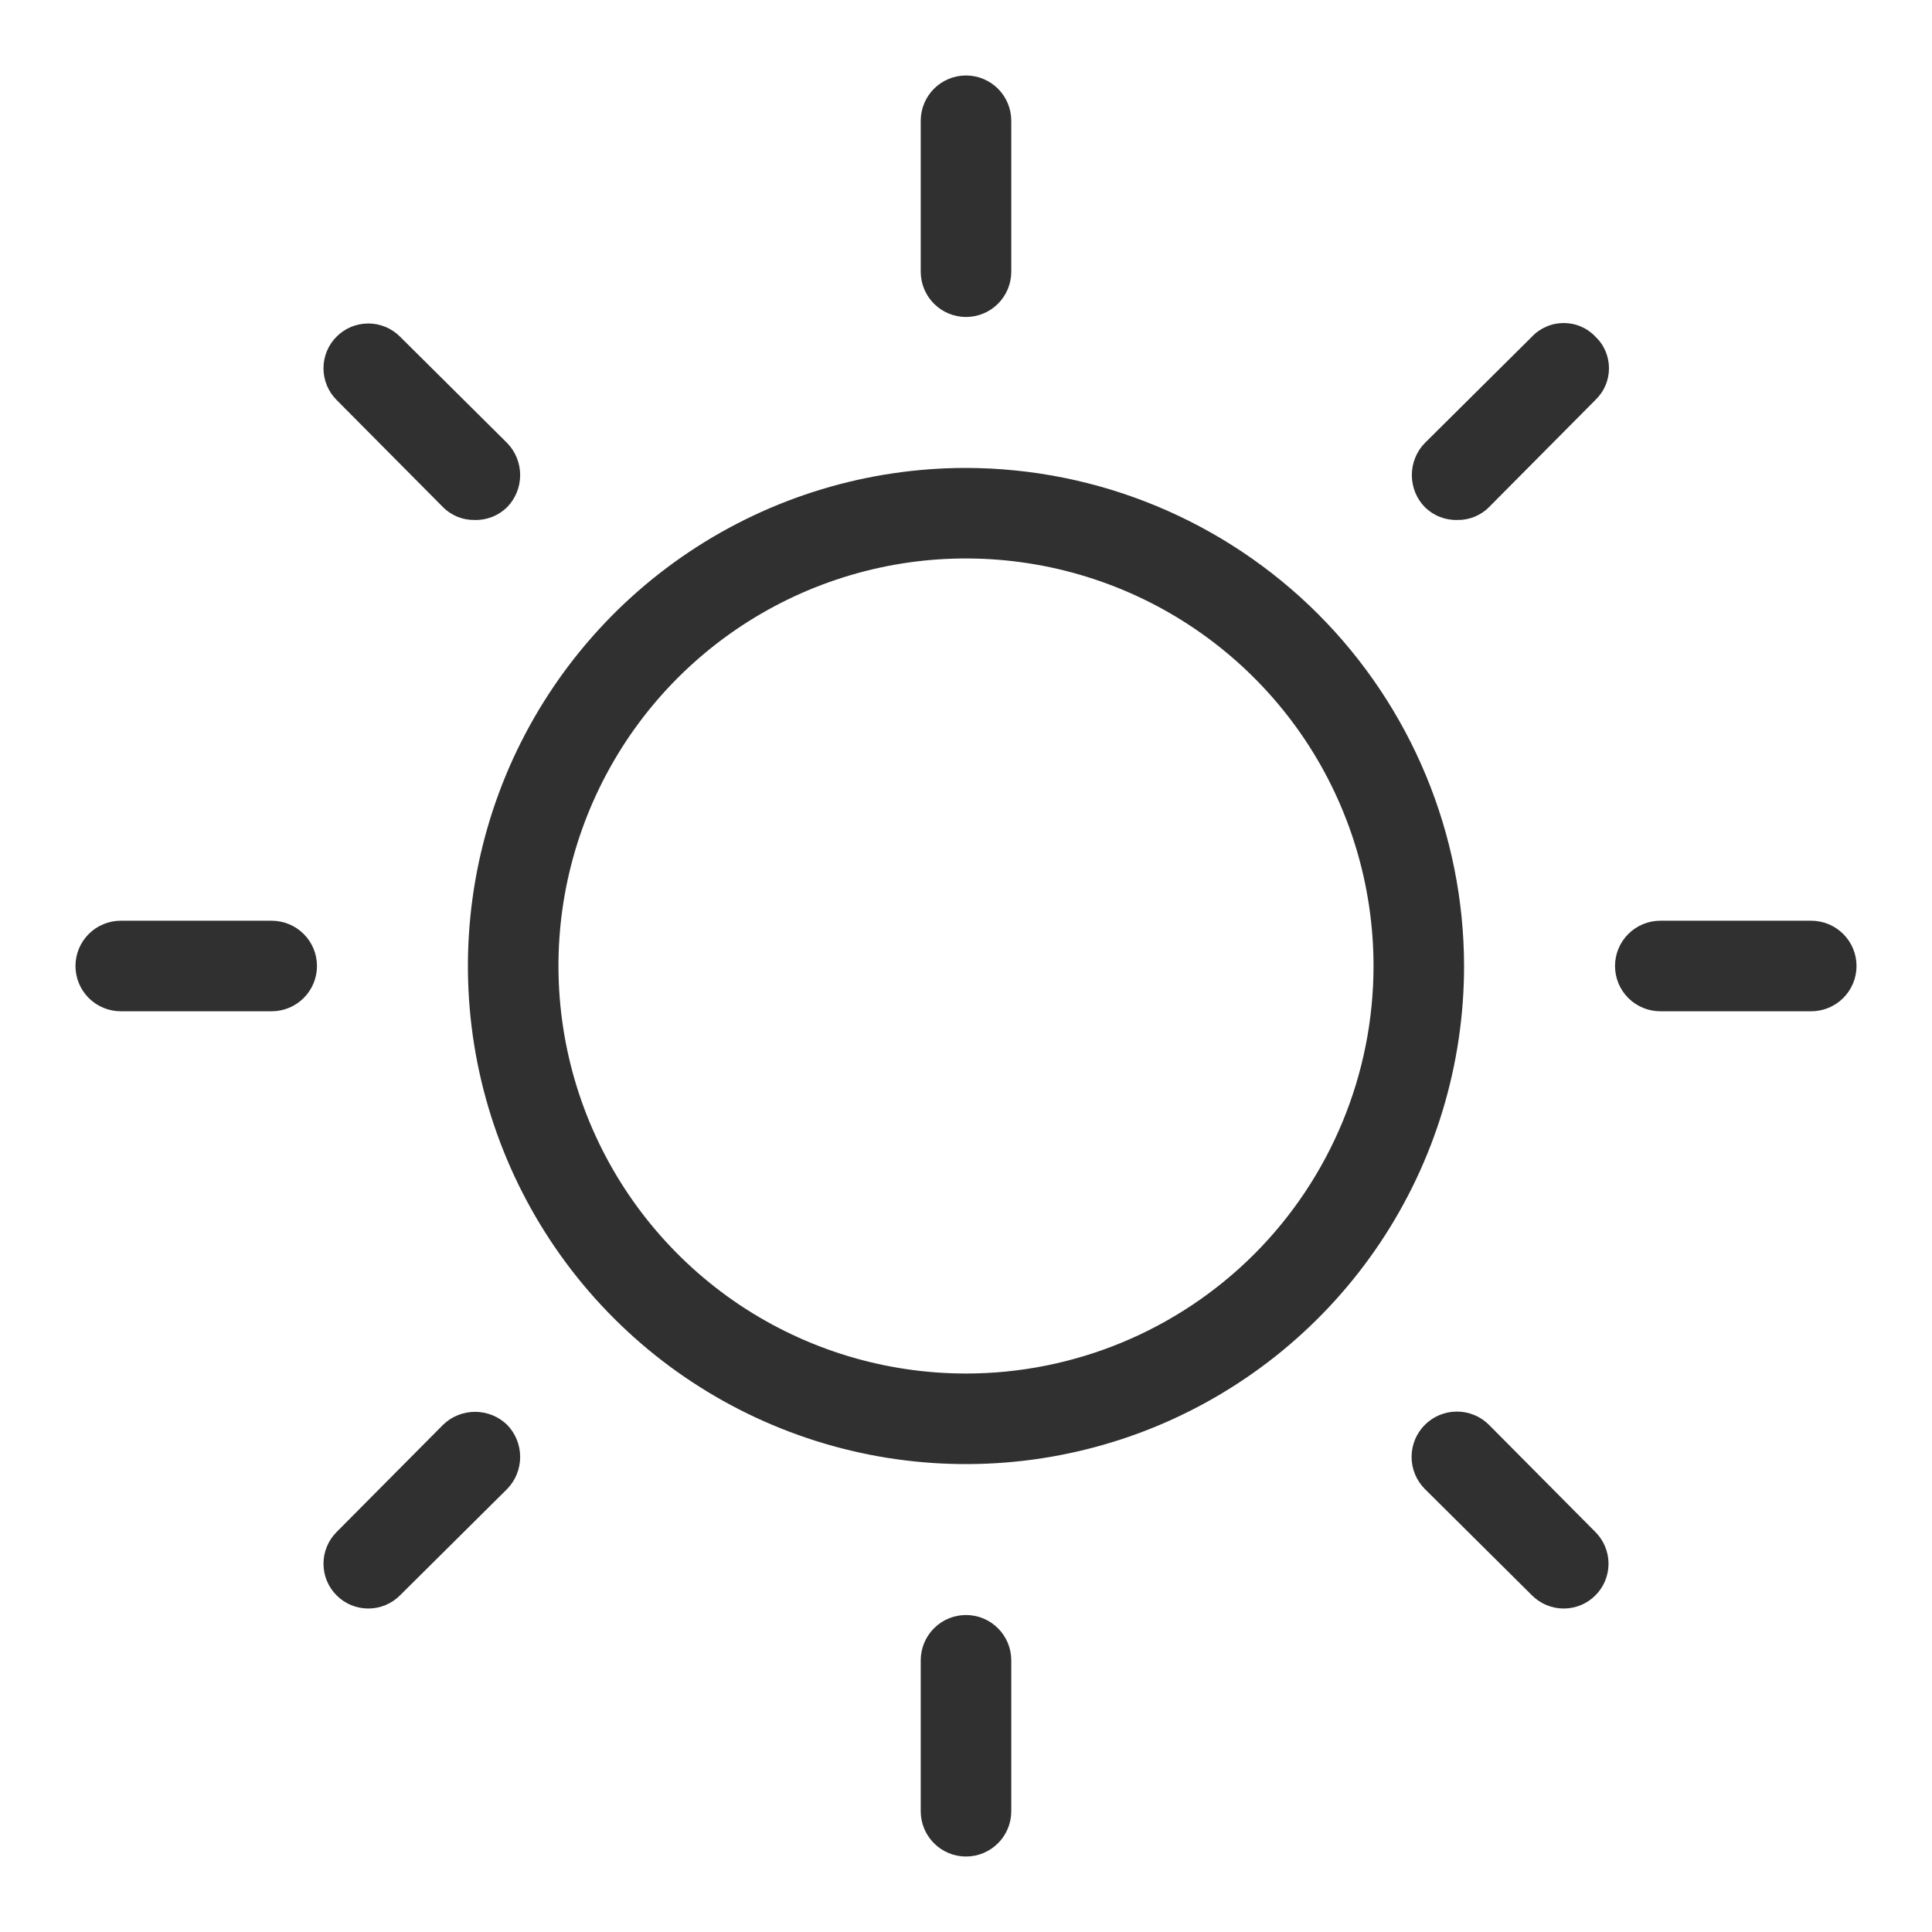 <svg width="30" height="30" viewBox="0 0 30 30" fill="none" xmlns="http://www.w3.org/2000/svg">
<path d="M15 7.266C13.47 7.266 11.975 7.719 10.703 8.569C9.431 9.419 8.44 10.627 7.854 12.04C7.269 13.454 7.116 15.009 7.414 16.509C7.713 18.009 8.449 19.387 9.531 20.469C10.613 21.551 11.991 22.287 13.491 22.586C14.991 22.884 16.547 22.731 17.96 22.146C19.373 21.56 20.581 20.569 21.431 19.297C22.281 18.025 22.734 16.53 22.734 15C22.731 12.95 21.915 10.984 20.466 9.534C19.016 8.085 17.05 7.269 15 7.266ZM15 21.328C13.748 21.328 12.525 20.957 11.484 20.262C10.444 19.566 9.633 18.578 9.154 17.422C8.675 16.265 8.549 14.993 8.793 13.765C9.038 12.538 9.64 11.41 10.525 10.525C11.41 9.64 12.538 9.038 13.765 8.793C14.993 8.549 16.265 8.675 17.422 9.154C18.578 9.633 19.566 10.444 20.262 11.484C20.957 12.525 21.328 13.748 21.328 15C21.328 16.678 20.661 18.288 19.475 19.475C18.288 20.661 16.678 21.328 15 21.328ZM14.297 4.219V1.875C14.297 1.689 14.371 1.51 14.503 1.378C14.635 1.246 14.813 1.172 15 1.172C15.187 1.172 15.365 1.246 15.497 1.378C15.629 1.51 15.703 1.689 15.703 1.875V4.219C15.703 4.405 15.629 4.584 15.497 4.716C15.365 4.848 15.187 4.922 15 4.922C14.813 4.922 14.635 4.848 14.503 4.716C14.371 4.584 14.297 4.405 14.297 4.219ZM5.227 6.211C5.162 6.146 5.111 6.07 5.076 5.985C5.041 5.901 5.023 5.81 5.023 5.719C5.023 5.627 5.041 5.537 5.076 5.452C5.111 5.368 5.162 5.291 5.227 5.227C5.291 5.162 5.368 5.111 5.452 5.076C5.537 5.041 5.627 5.023 5.719 5.023C5.81 5.023 5.901 5.041 5.985 5.076C6.07 5.111 6.146 5.162 6.211 5.227L7.875 6.879C8.005 7.012 8.077 7.191 8.077 7.377C8.077 7.563 8.005 7.742 7.875 7.875C7.809 7.94 7.73 7.992 7.643 8.026C7.557 8.06 7.464 8.077 7.371 8.074C7.28 8.076 7.189 8.059 7.105 8.025C7.02 7.99 6.943 7.94 6.879 7.875L5.227 6.211ZM4.922 15C4.922 15.187 4.848 15.365 4.716 15.497C4.584 15.629 4.405 15.703 4.219 15.703H1.875C1.689 15.703 1.51 15.629 1.378 15.497C1.246 15.365 1.172 15.187 1.172 15C1.172 14.813 1.246 14.635 1.378 14.503C1.51 14.371 1.689 14.297 1.875 14.297H4.219C4.405 14.297 4.584 14.371 4.716 14.503C4.848 14.635 4.922 14.813 4.922 15ZM7.875 22.125C8.005 22.258 8.077 22.437 8.077 22.623C8.077 22.809 8.005 22.988 7.875 23.121L6.211 24.773C6.146 24.838 6.07 24.889 5.985 24.924C5.901 24.959 5.81 24.977 5.719 24.977C5.627 24.977 5.537 24.959 5.452 24.924C5.368 24.889 5.291 24.838 5.227 24.773C5.162 24.709 5.111 24.632 5.076 24.548C5.041 24.463 5.023 24.373 5.023 24.281C5.023 24.19 5.041 24.099 5.076 24.015C5.111 23.93 5.162 23.854 5.227 23.789L6.879 22.125C7.012 21.995 7.191 21.923 7.377 21.923C7.563 21.923 7.742 21.995 7.875 22.125ZM15.703 25.781V28.125C15.703 28.311 15.629 28.49 15.497 28.622C15.365 28.754 15.187 28.828 15 28.828C14.813 28.828 14.635 28.754 14.503 28.622C14.371 28.49 14.297 28.311 14.297 28.125V25.781C14.297 25.595 14.371 25.416 14.503 25.284C14.635 25.152 14.813 25.078 15 25.078C15.187 25.078 15.365 25.152 15.497 25.284C15.629 25.416 15.703 25.595 15.703 25.781ZM24.773 23.789C24.838 23.854 24.889 23.93 24.924 24.015C24.959 24.099 24.977 24.19 24.977 24.281C24.977 24.373 24.959 24.463 24.924 24.548C24.889 24.632 24.838 24.709 24.773 24.773C24.709 24.838 24.632 24.889 24.548 24.924C24.463 24.959 24.373 24.977 24.281 24.977C24.19 24.977 24.099 24.959 24.015 24.924C23.93 24.889 23.854 24.838 23.789 24.773L22.125 23.121C21.993 22.989 21.919 22.81 21.919 22.623C21.919 22.436 21.993 22.257 22.125 22.125C22.257 21.993 22.436 21.919 22.623 21.919C22.81 21.919 22.989 21.993 23.121 22.125L24.773 23.789ZM28.828 15C28.828 15.187 28.754 15.365 28.622 15.497C28.49 15.629 28.311 15.703 28.125 15.703H25.781C25.595 15.703 25.416 15.629 25.284 15.497C25.152 15.365 25.078 15.187 25.078 15C25.078 14.813 25.152 14.635 25.284 14.503C25.416 14.371 25.595 14.297 25.781 14.297H28.125C28.311 14.297 28.49 14.371 28.622 14.503C28.754 14.635 28.828 14.813 28.828 15ZM24.773 5.227C24.84 5.29 24.893 5.366 24.929 5.451C24.966 5.536 24.984 5.627 24.984 5.719C24.984 5.811 24.966 5.902 24.929 5.986C24.893 6.071 24.84 6.147 24.773 6.211L23.121 7.875C23.057 7.94 22.98 7.99 22.895 8.025C22.811 8.059 22.72 8.076 22.629 8.074C22.536 8.077 22.443 8.06 22.357 8.026C22.27 7.992 22.191 7.94 22.125 7.875C21.995 7.742 21.923 7.563 21.923 7.377C21.923 7.191 21.995 7.012 22.125 6.879L23.789 5.227C23.852 5.16 23.929 5.107 24.014 5.071C24.098 5.034 24.189 5.016 24.281 5.016C24.373 5.016 24.464 5.034 24.549 5.071C24.634 5.107 24.71 5.16 24.773 5.227Z" fill="#303030"/>
</svg>
